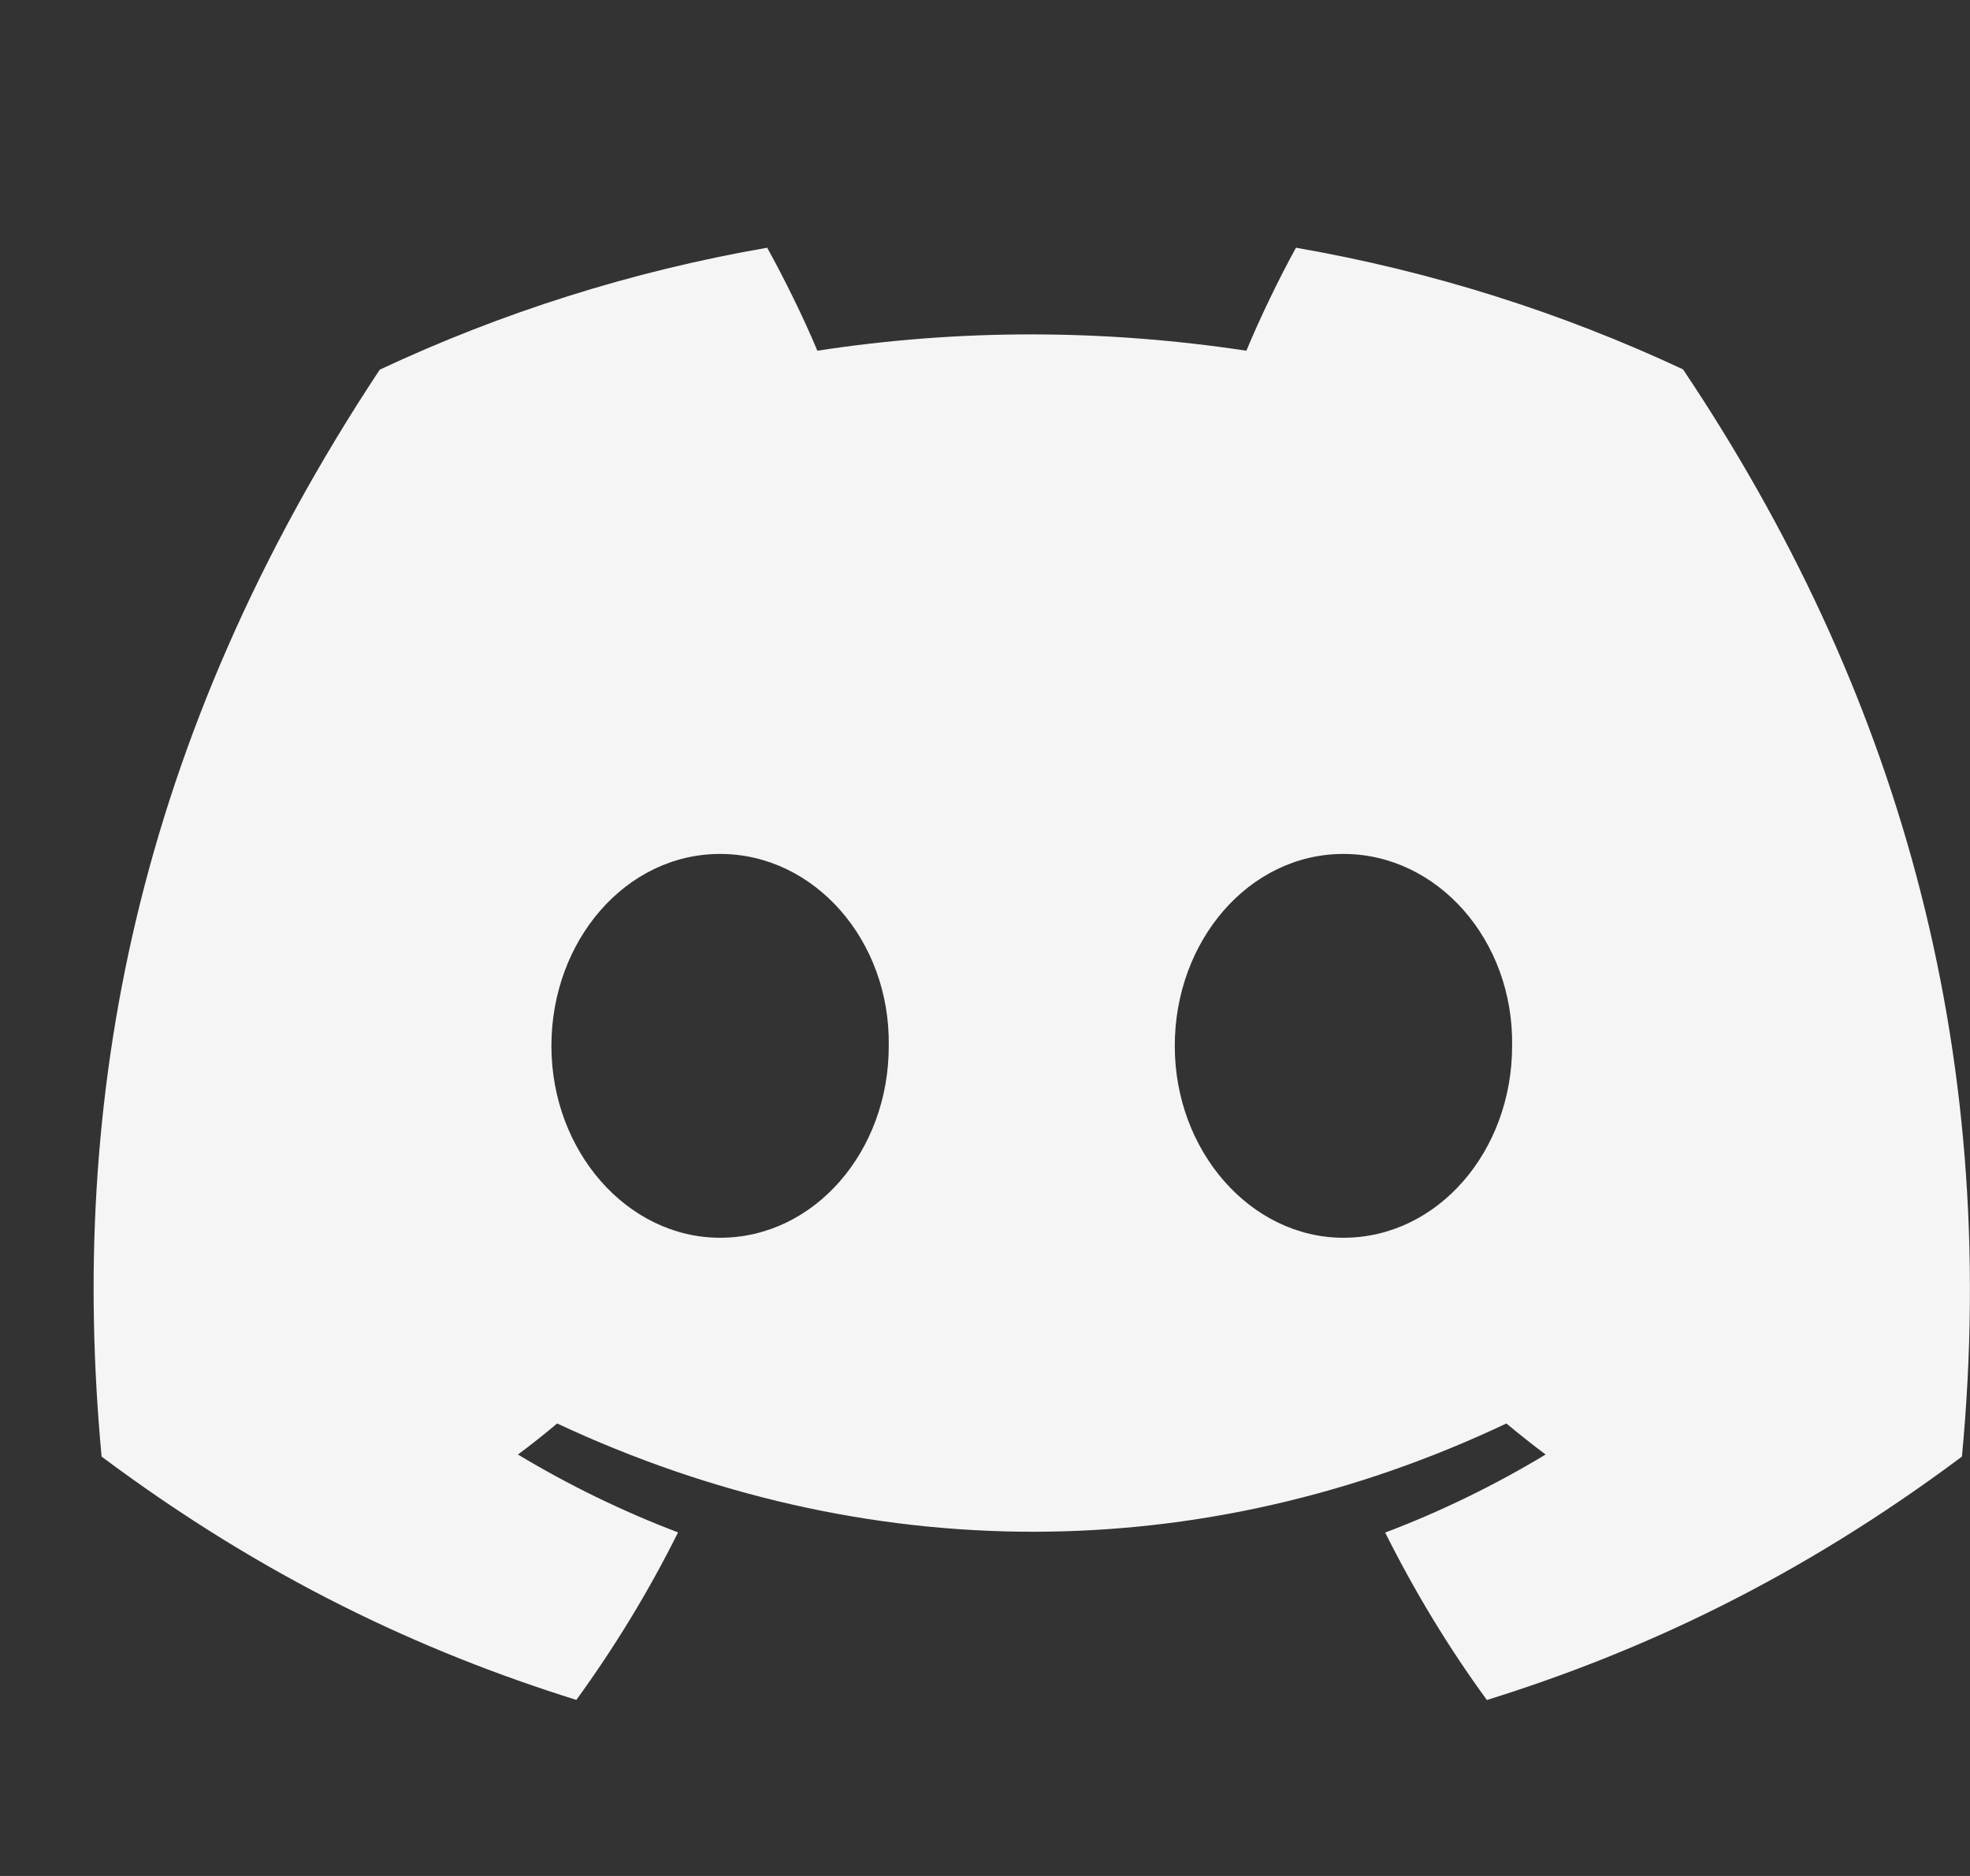 <svg width="21" height="20" viewBox="0 0 21 20" fill="none" xmlns="http://www.w3.org/2000/svg">
<rect x="0" y="0" width="21" height="20" fill="#333333" stroke="none"/>
<path d="M17.941 3.938C16.646 3.332 15.262 2.892 13.815 2.641C13.637 2.963 13.429 3.395 13.286 3.739C11.748 3.507 10.223 3.507 8.713 3.739C8.57 3.395 8.357 2.963 8.178 2.641C6.729 2.892 5.343 3.334 4.048 3.941C1.437 7.888 0.729 11.736 1.083 15.529C2.815 16.823 4.494 17.608 6.144 18.123C6.551 17.562 6.915 16.966 7.228 16.337C6.632 16.111 6.06 15.831 5.521 15.507C5.664 15.401 5.804 15.29 5.939 15.176C9.23 16.715 12.806 16.715 16.058 15.176C16.195 15.29 16.335 15.401 16.476 15.507C15.935 15.833 15.363 16.113 14.766 16.339C15.079 16.966 15.441 17.564 15.85 18.124C17.502 17.61 19.182 16.824 20.914 15.529C21.33 11.132 20.205 7.319 17.941 3.938ZM7.676 13.196C6.688 13.196 5.878 12.274 5.878 11.151C5.878 10.028 6.671 9.104 7.676 9.104C8.681 9.104 9.492 10.026 9.474 11.151C9.476 12.274 8.681 13.196 7.676 13.196ZM14.321 13.196C13.333 13.196 12.523 12.274 12.523 11.151C12.523 10.028 13.316 9.104 14.321 9.104C15.326 9.104 16.137 10.026 16.119 11.151C16.119 12.274 15.326 13.196 14.321 13.196Z" fill="#F5F5F5"/>
</svg>
